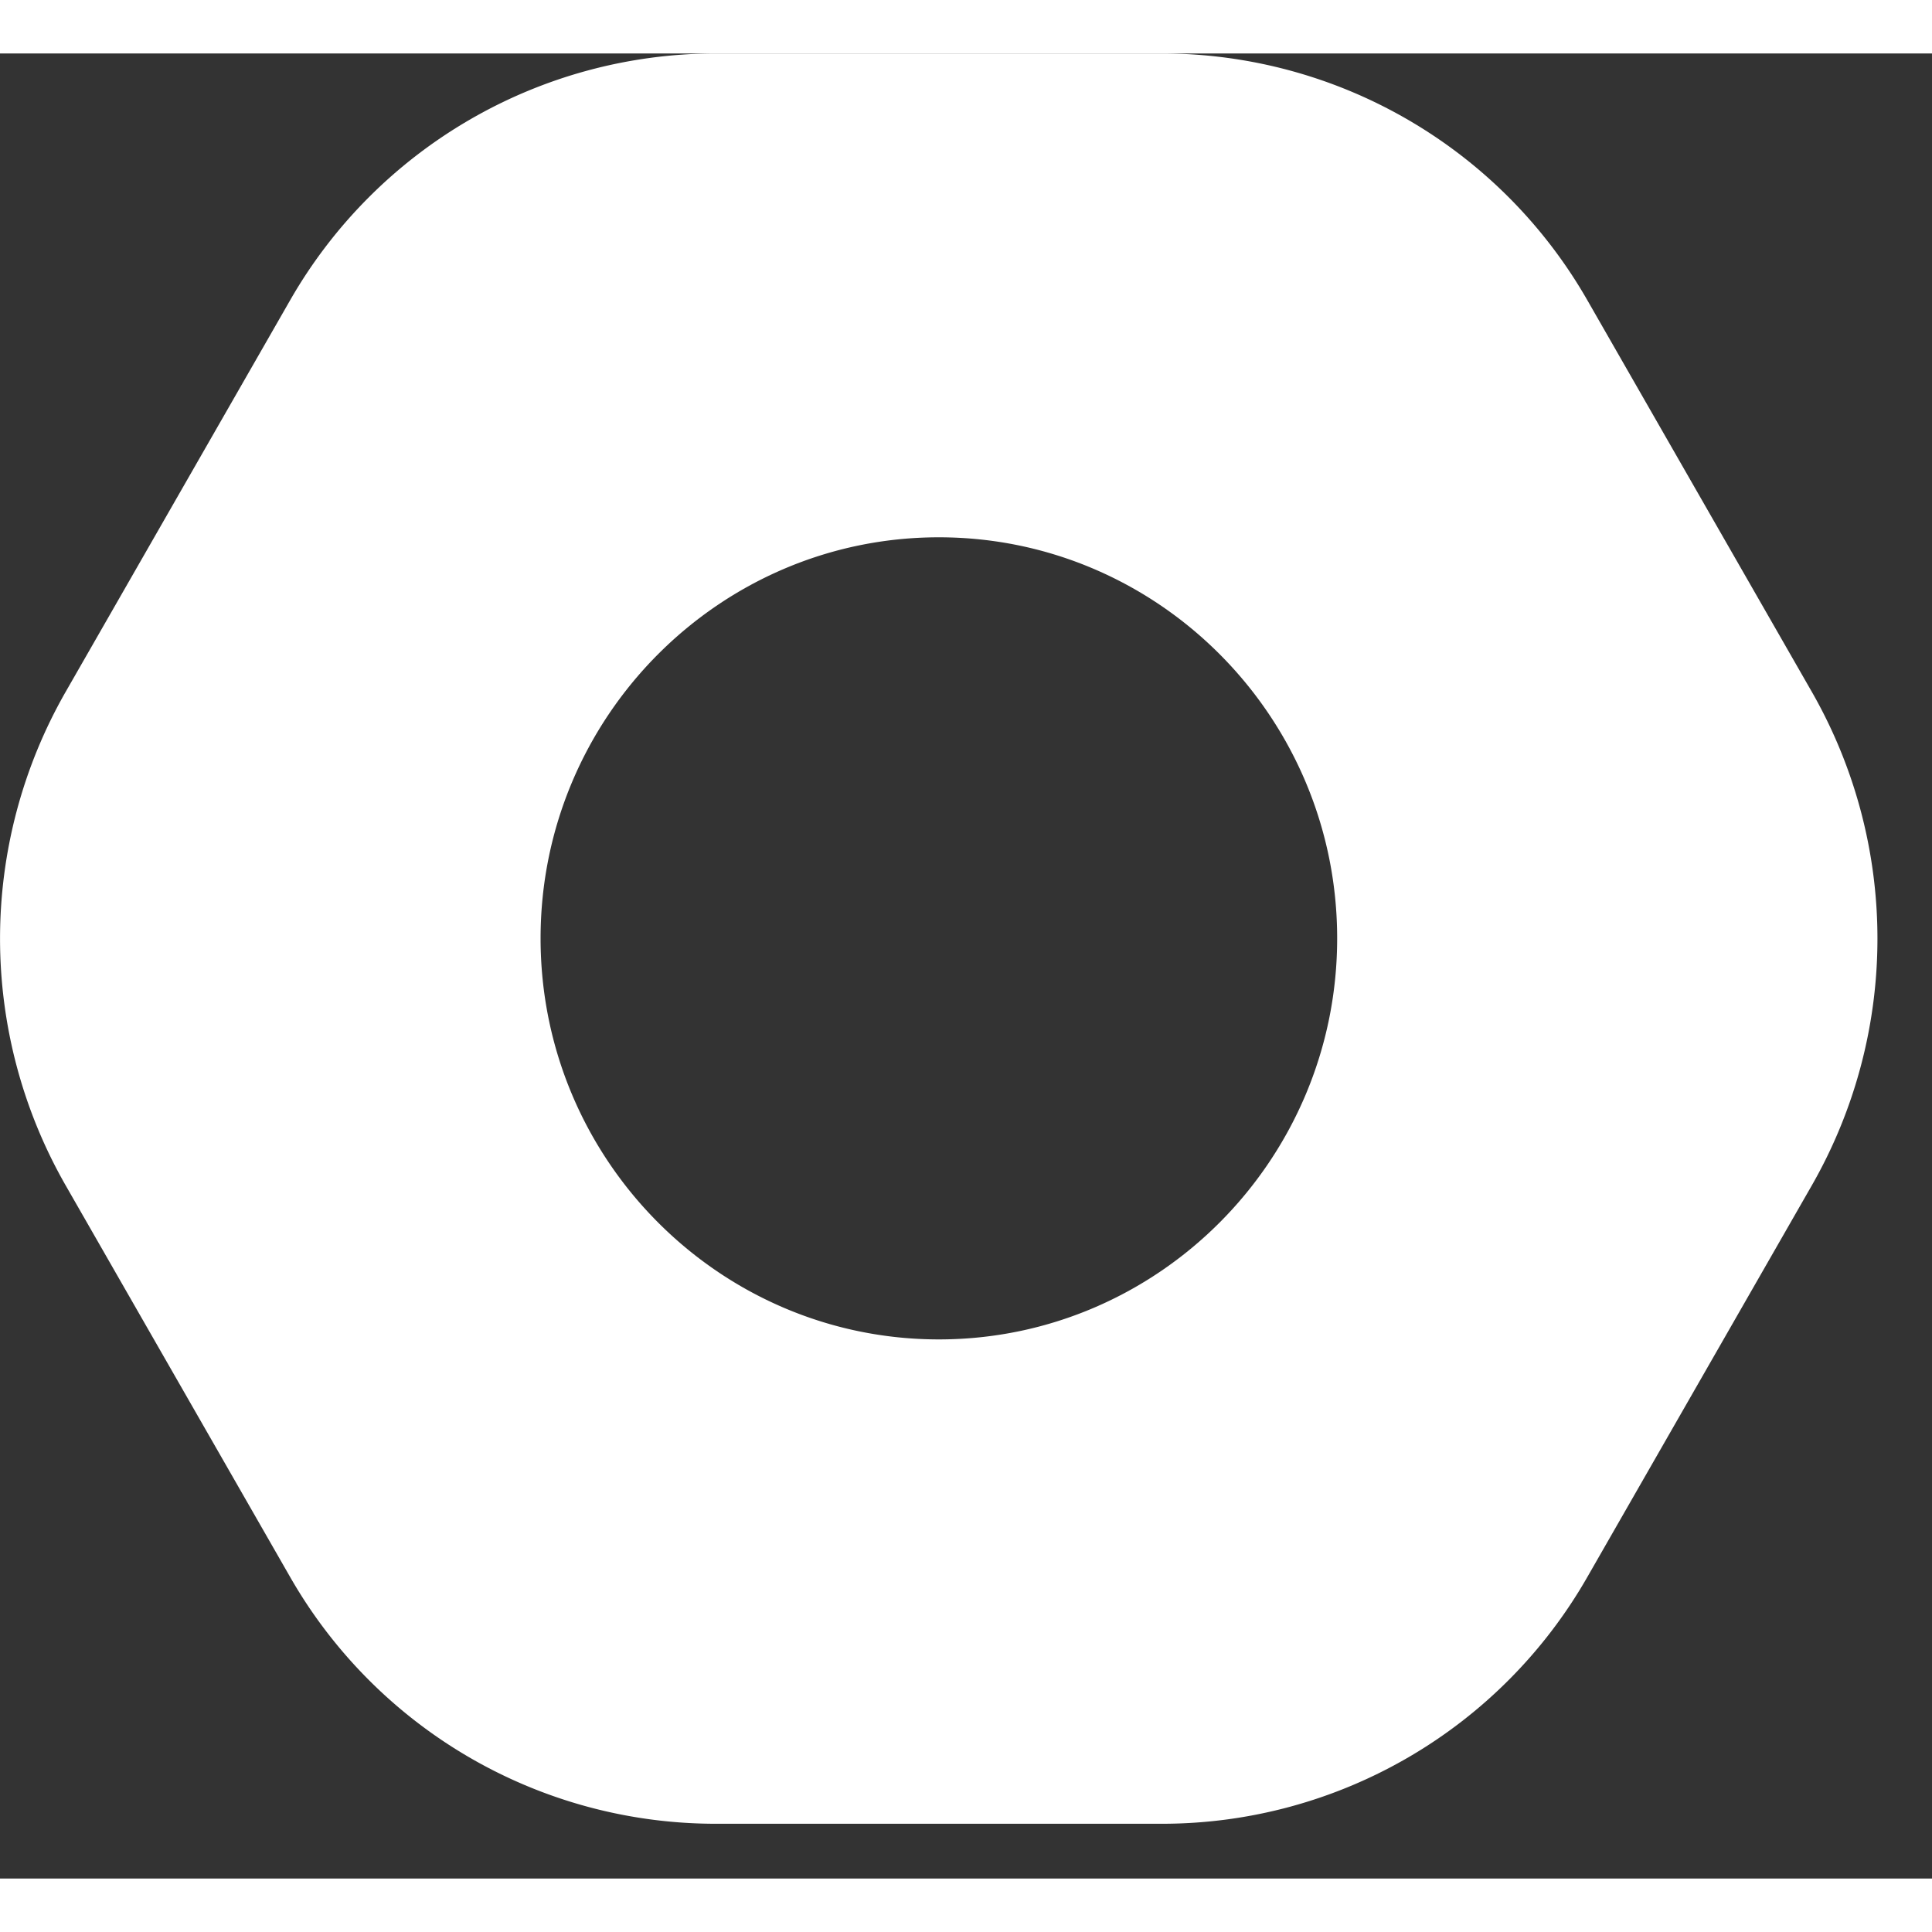 <svg t="1650002946863" class="icon" viewBox="0 0 1084 1024" version="1.1" xmlns="http://www.w3.org/2000/svg" p-id="8648" width="64" height="64"><rect x="0" y="0" width="1084" height="1024" fill="#333333" stroke="none"/><path d="M652.738 993.271h-251.917a275.125 275.125 0 0 1-237.987-138.367l-126.134-220.047a278.783 278.783 0 0 1 0-276.442l126.134-220.047A275.301 275.301 0 0 1 400.82 0h251.771a275.125 275.125 0 0 1 237.987 138.367l126.134 220.047a278.783 278.783 0 0 1 0 276.442l-126.134 220.047a274.891 274.891 0 0 1-237.841 138.367zM526.779 721.512c123.208 0 223.471-100.966 223.471-225.022S649.987 271.467 526.779 271.467s-223.471 100.966-223.471 225.022S403.571 721.512 526.779 721.512z" p-id="8649" fill="#ffffff"></path></svg>
